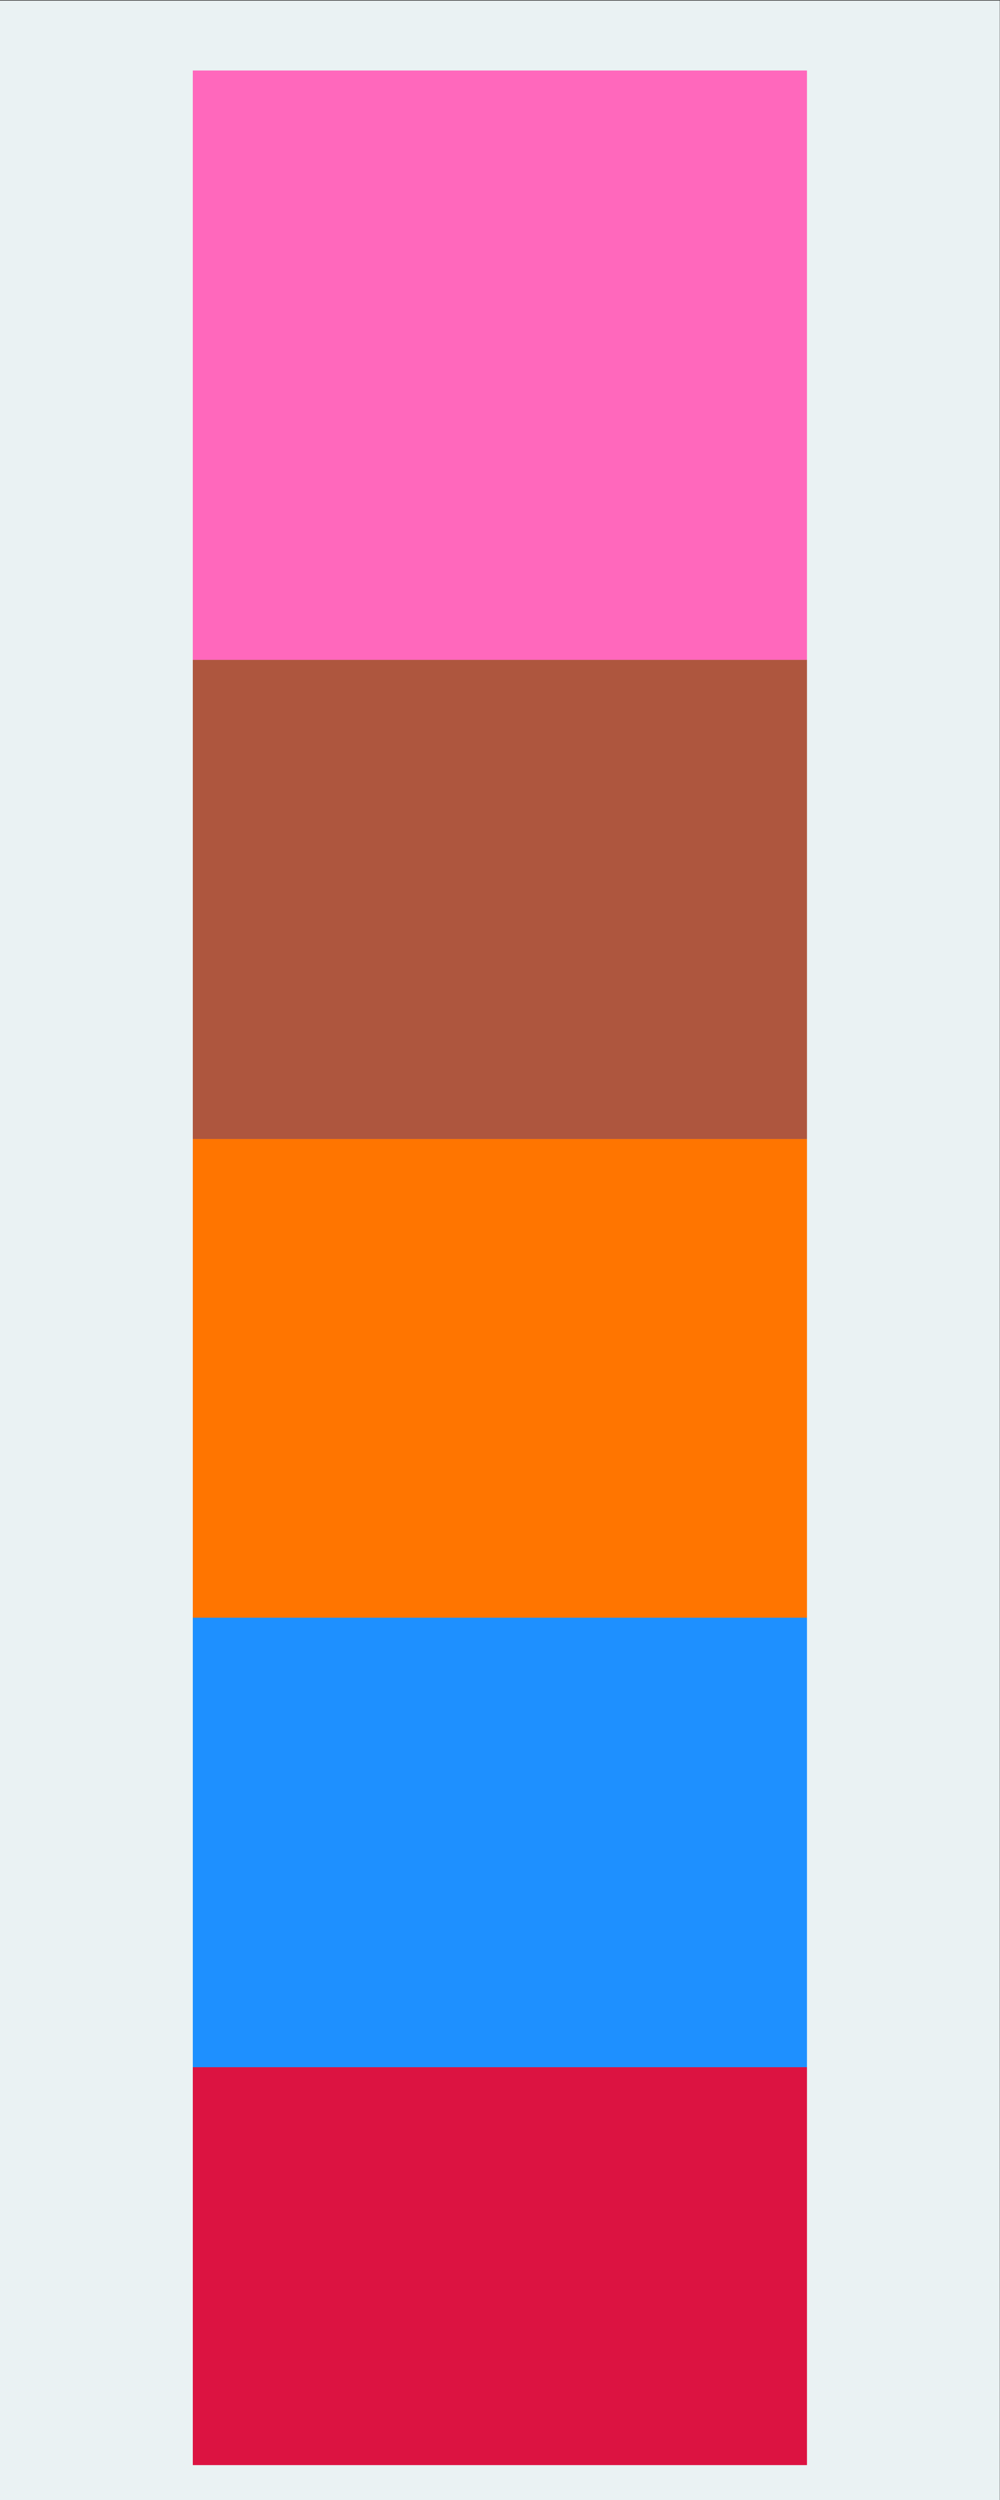 <?xml version="1.0" encoding="UTF-8" standalone="no"?>
<!-- Created with Inkscape (http://www.inkscape.org/) -->

<svg
   version="1.1"
   id="svg2"
   xml:space="preserve"
   width="384"
   height="960"
   viewBox="0 0 384 960"
   sodipodi:docname="bar1.eps"
   xmlns:inkscape="http://www.inkscape.org/namespaces/inkscape"
   xmlns:sodipodi="http://sodipodi.sourceforge.net/DTD/sodipodi-0.dtd"
   xmlns="http://www.w3.org/2000/svg"
   xmlns:svg="http://www.w3.org/2000/svg"><rect x="0" y="0" width="384" height="960" fill="#333333" stroke="none"/><defs
     id="defs6" /><sodipodi:namedview
     id="namedview4"
     pagecolor="#ffffff"
     bordercolor="#666666"
     borderopacity="1.0"
     inkscape:pageshadow="2"
     inkscape:pageopacity="0.0"
     inkscape:pagecheckerboard="0" /><g
     id="g8"
     inkscape:groupmode="layer"
     inkscape:label="ink_ext_XXXXXX"
     transform="matrix(1.333,0,0,-1.333,0,960)"><g
       id="g10"
       transform="scale(0.1)"><path
         d="M 0,0 H 2880 V 7200 H 0 Z"
         style="fill:#eaf2f3;fill-opacity:1;fill-rule:nonzero;stroke:none"
         id="path12" /><path
         d="M 555.523,100.801 V 1246.95 H 2324.48 V 100.801 H 555.523"
         style="fill:#dc1341;fill-opacity:1;fill-rule:nonzero;stroke:none"
         id="path14" /><path
         d="M 558.449,103.727 V 1244.02 H 2321.55 V 103.727 Z"
         style="fill:none;stroke:#dc1341;stroke-width:5.76;stroke-linecap:butt;stroke-linejoin:miter;stroke-miterlimit:10;stroke-dasharray:none;stroke-opacity:1"
         id="path16" /><path
         d="M 555.523,1246.95 V 2541.82 H 2324.48 V 1246.95 H 555.523"
         style="fill:#1e90ff;fill-opacity:1;fill-rule:nonzero;stroke:none"
         id="path18" /><path
         d="M 558.449,1249.88 V 2538.9 H 2321.55 V 1249.88 Z"
         style="fill:none;stroke:#1e90ff;stroke-width:5.76;stroke-linecap:butt;stroke-linejoin:miter;stroke-miterlimit:10;stroke-dasharray:none;stroke-opacity:1"
         id="path20" /><path
         d="M 555.523,2541.82 V 3920.85 H 2324.48 V 2541.82 H 555.523"
         style="fill:#ff7500;fill-opacity:1;fill-rule:nonzero;stroke:none"
         id="path22" /><path
         d="M 558.449,2544.75 V 3917.93 H 2321.55 V 2544.75 Z"
         style="fill:none;stroke:#ff7500;stroke-width:5.76;stroke-linecap:butt;stroke-linejoin:miter;stroke-miterlimit:10;stroke-dasharray:none;stroke-opacity:1"
         id="path24" /><path
         d="M 555.523,3920.85 V 5301.23 H 2324.48 V 3920.85 H 555.523"
         style="fill:#ae563e;fill-opacity:1;fill-rule:nonzero;stroke:none"
         id="path26" /><path
         d="M 558.449,3923.77 V 5298.3 H 2321.55 V 3923.77 Z"
         style="fill:none;stroke:#ae563e;stroke-width:5.76;stroke-linecap:butt;stroke-linejoin:miter;stroke-miterlimit:10;stroke-dasharray:none;stroke-opacity:1"
         id="path28" /><path
         d="M 555.523,5301.23 V 6998.4 H 2324.48 V 5301.23 H 555.523"
         style="fill:#ff68bc;fill-opacity:1;fill-rule:nonzero;stroke:none"
         id="path30" /><path
         d="M 558.449,5304.15 V 6995.48 H 2321.55 V 5304.15 Z"
         style="fill:none;stroke:#ff68bc;stroke-width:5.76;stroke-linecap:butt;stroke-linejoin:miter;stroke-miterlimit:10;stroke-dasharray:none;stroke-opacity:1"
         id="path32" /></g></g></svg>
